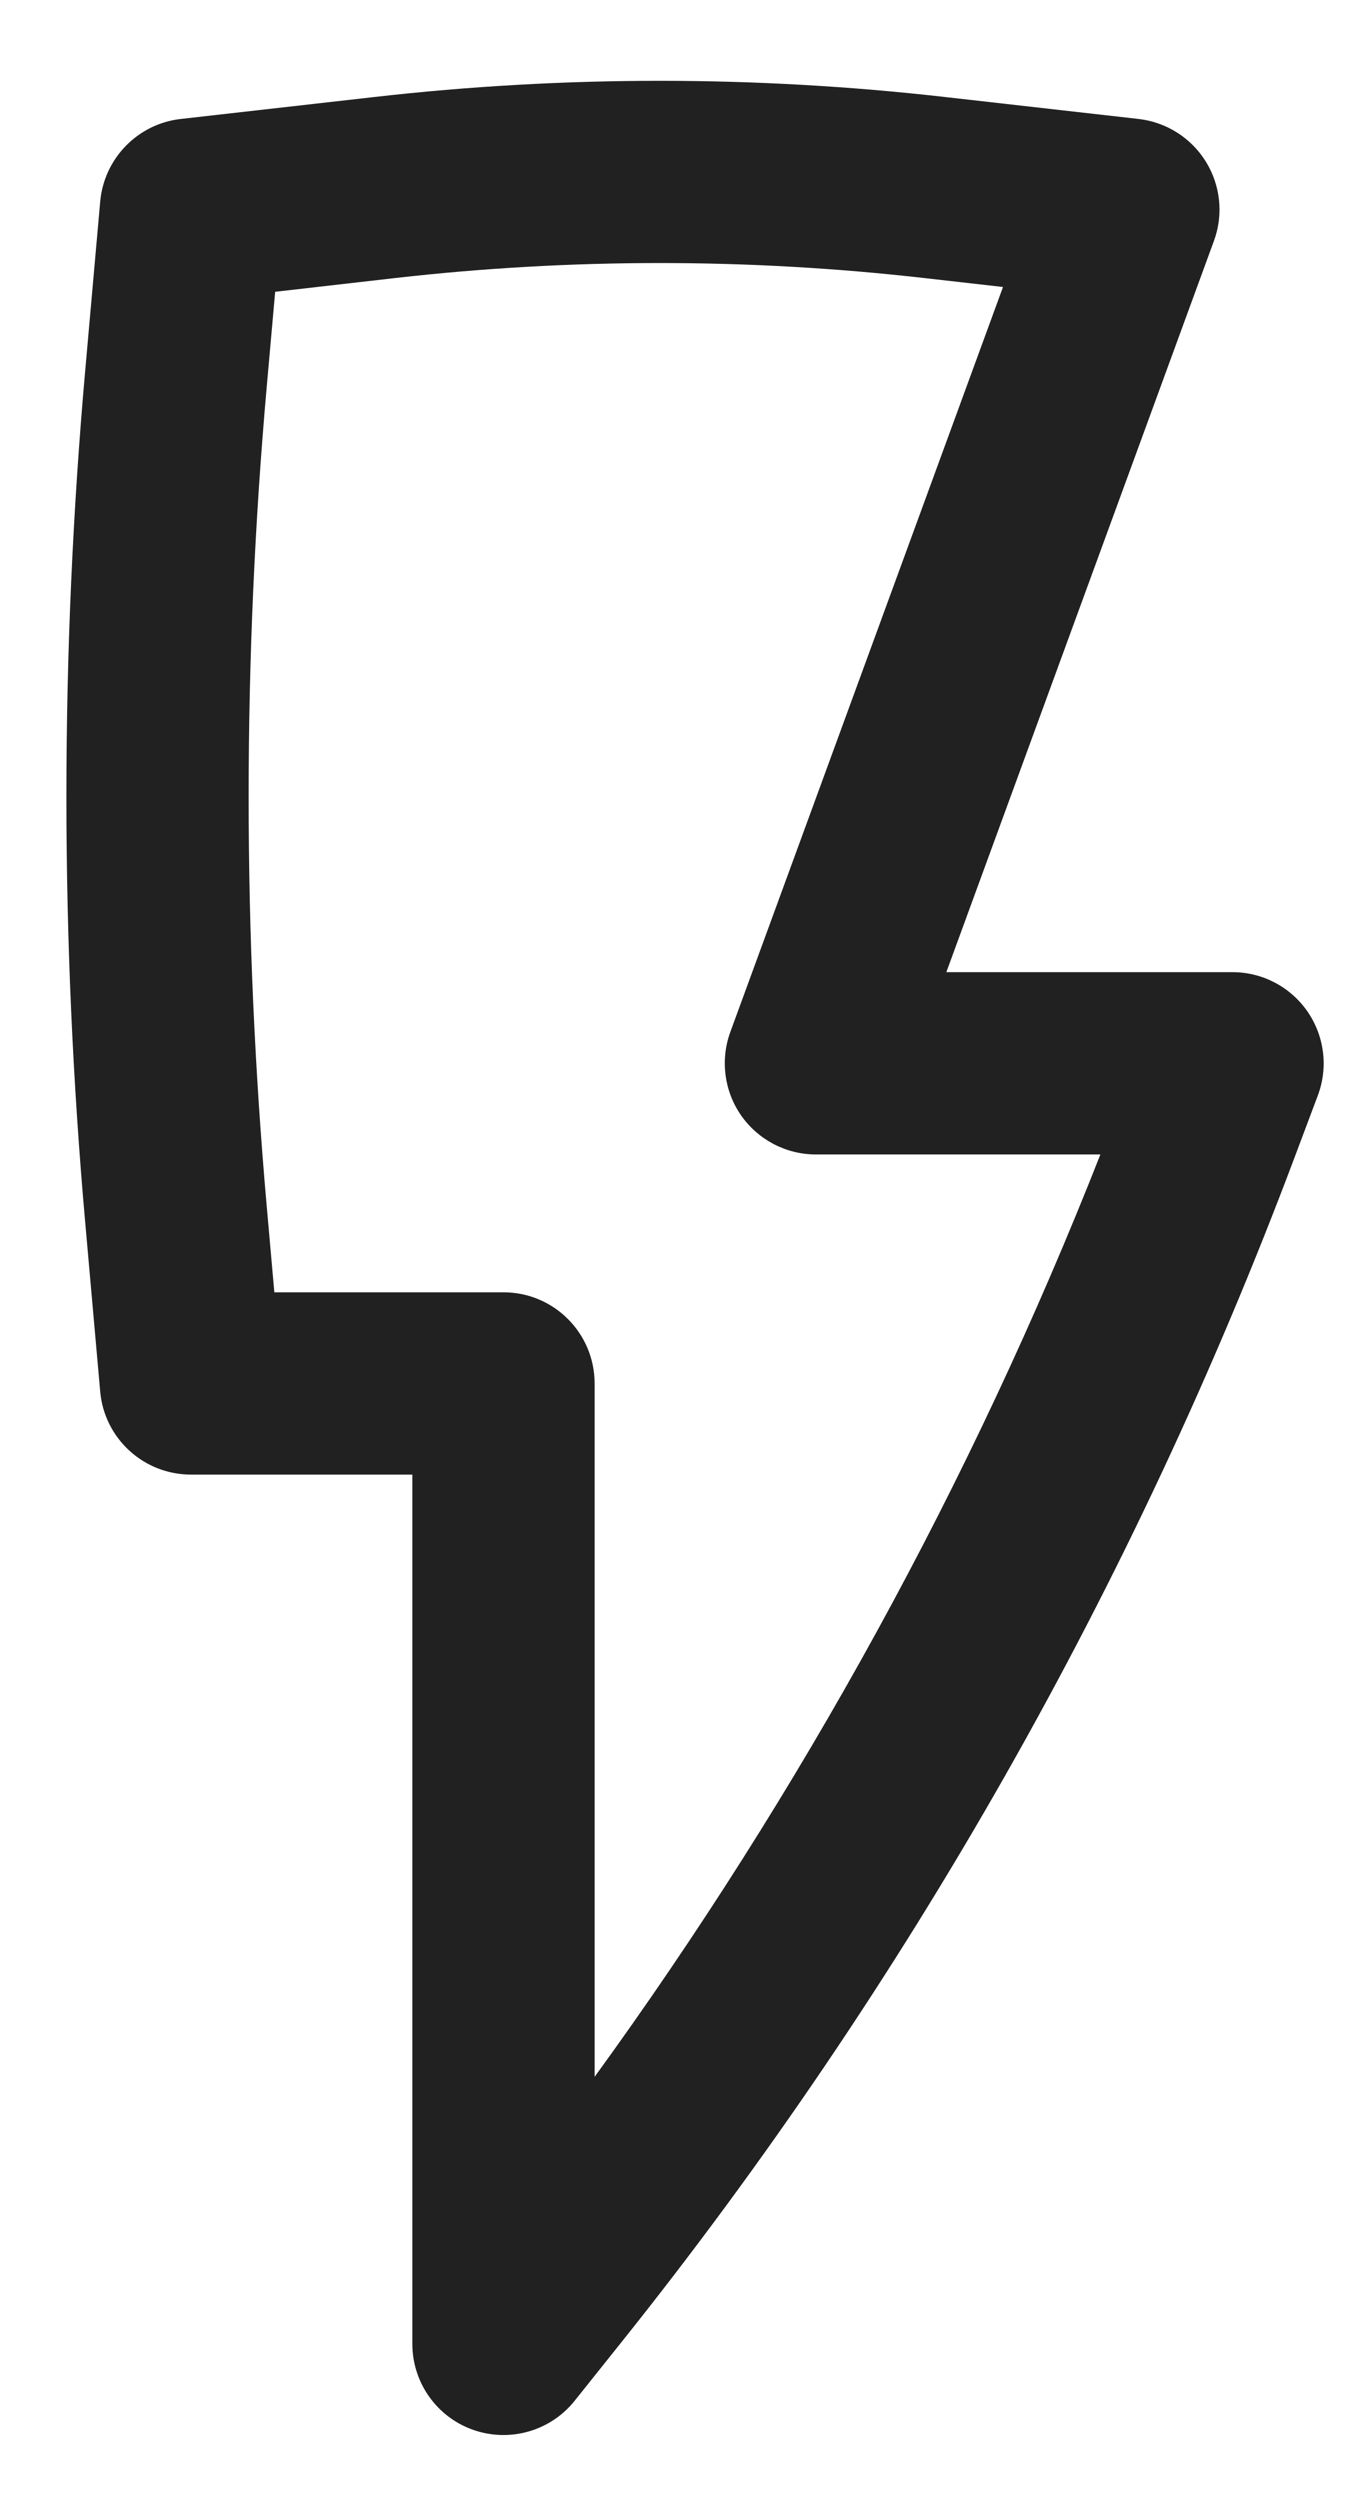 <?xml version="1.0" encoding="UTF-8"?>
<svg width="13px" height="24px" viewBox="0 0 13 24" version="1.1" xmlns="http://www.w3.org/2000/svg" xmlns:xlink="http://www.w3.org/1999/xlink">
    <title>run plan</title>
    <g id="vd-v3" stroke="none" stroke-width="1" fill="none" fill-rule="evenodd">
        <g id="create-opt-plan1" transform="translate(-1224, -214)" fill="#212121">
            <g id="Group" transform="translate(1204, 208)">
                <g id="Group" transform="translate(12, 4)">
                    <g id="Lightning" transform="translate(8.167, 2.333)">
                        <path d="M3.429,0.598 C5.248,0.391 7.085,0.391 8.904,0.598 L10.766,0.809 C11.032,0.84 11.27,0.991 11.411,1.219 C11.552,1.447 11.581,1.728 11.488,1.98 L8.919,8.999 L11.667,8.999 C11.954,8.999 12.222,9.14 12.386,9.376 C12.549,9.612 12.587,9.913 12.486,10.182 L12.264,10.773 C10.722,14.879 8.543,18.716 5.806,22.142 L5.35,22.713 C5.118,23.003 4.728,23.115 4.377,22.992 C4.027,22.87 3.792,22.538 3.792,22.167 L3.792,13.822 L1.667,13.822 C1.213,13.822 0.835,13.476 0.795,13.025 L0.652,11.412 C0.41,8.685 0.41,5.941 0.652,3.214 L0.795,1.602 C0.832,1.188 1.155,0.856 1.568,0.809 L3.429,0.598 Z M8.706,2.336 C7.019,2.144 5.315,2.144 3.627,2.336 L2.475,2.468 L2.395,3.368 C2.162,5.993 2.162,8.633 2.395,11.258 L2.467,12.072 L4.667,12.072 C5.15,12.072 5.542,12.464 5.542,12.947 L5.542,19.603 C7.527,16.87 9.16,13.895 10.398,10.749 L7.667,10.749 C7.381,10.749 7.113,10.609 6.949,10.375 C6.786,10.141 6.747,9.842 6.845,9.573 L9.463,2.422 L8.706,2.336 Z" id="Shape"></path>
                    </g>
                </g>
            </g>
        </g>
    </g>
</svg>